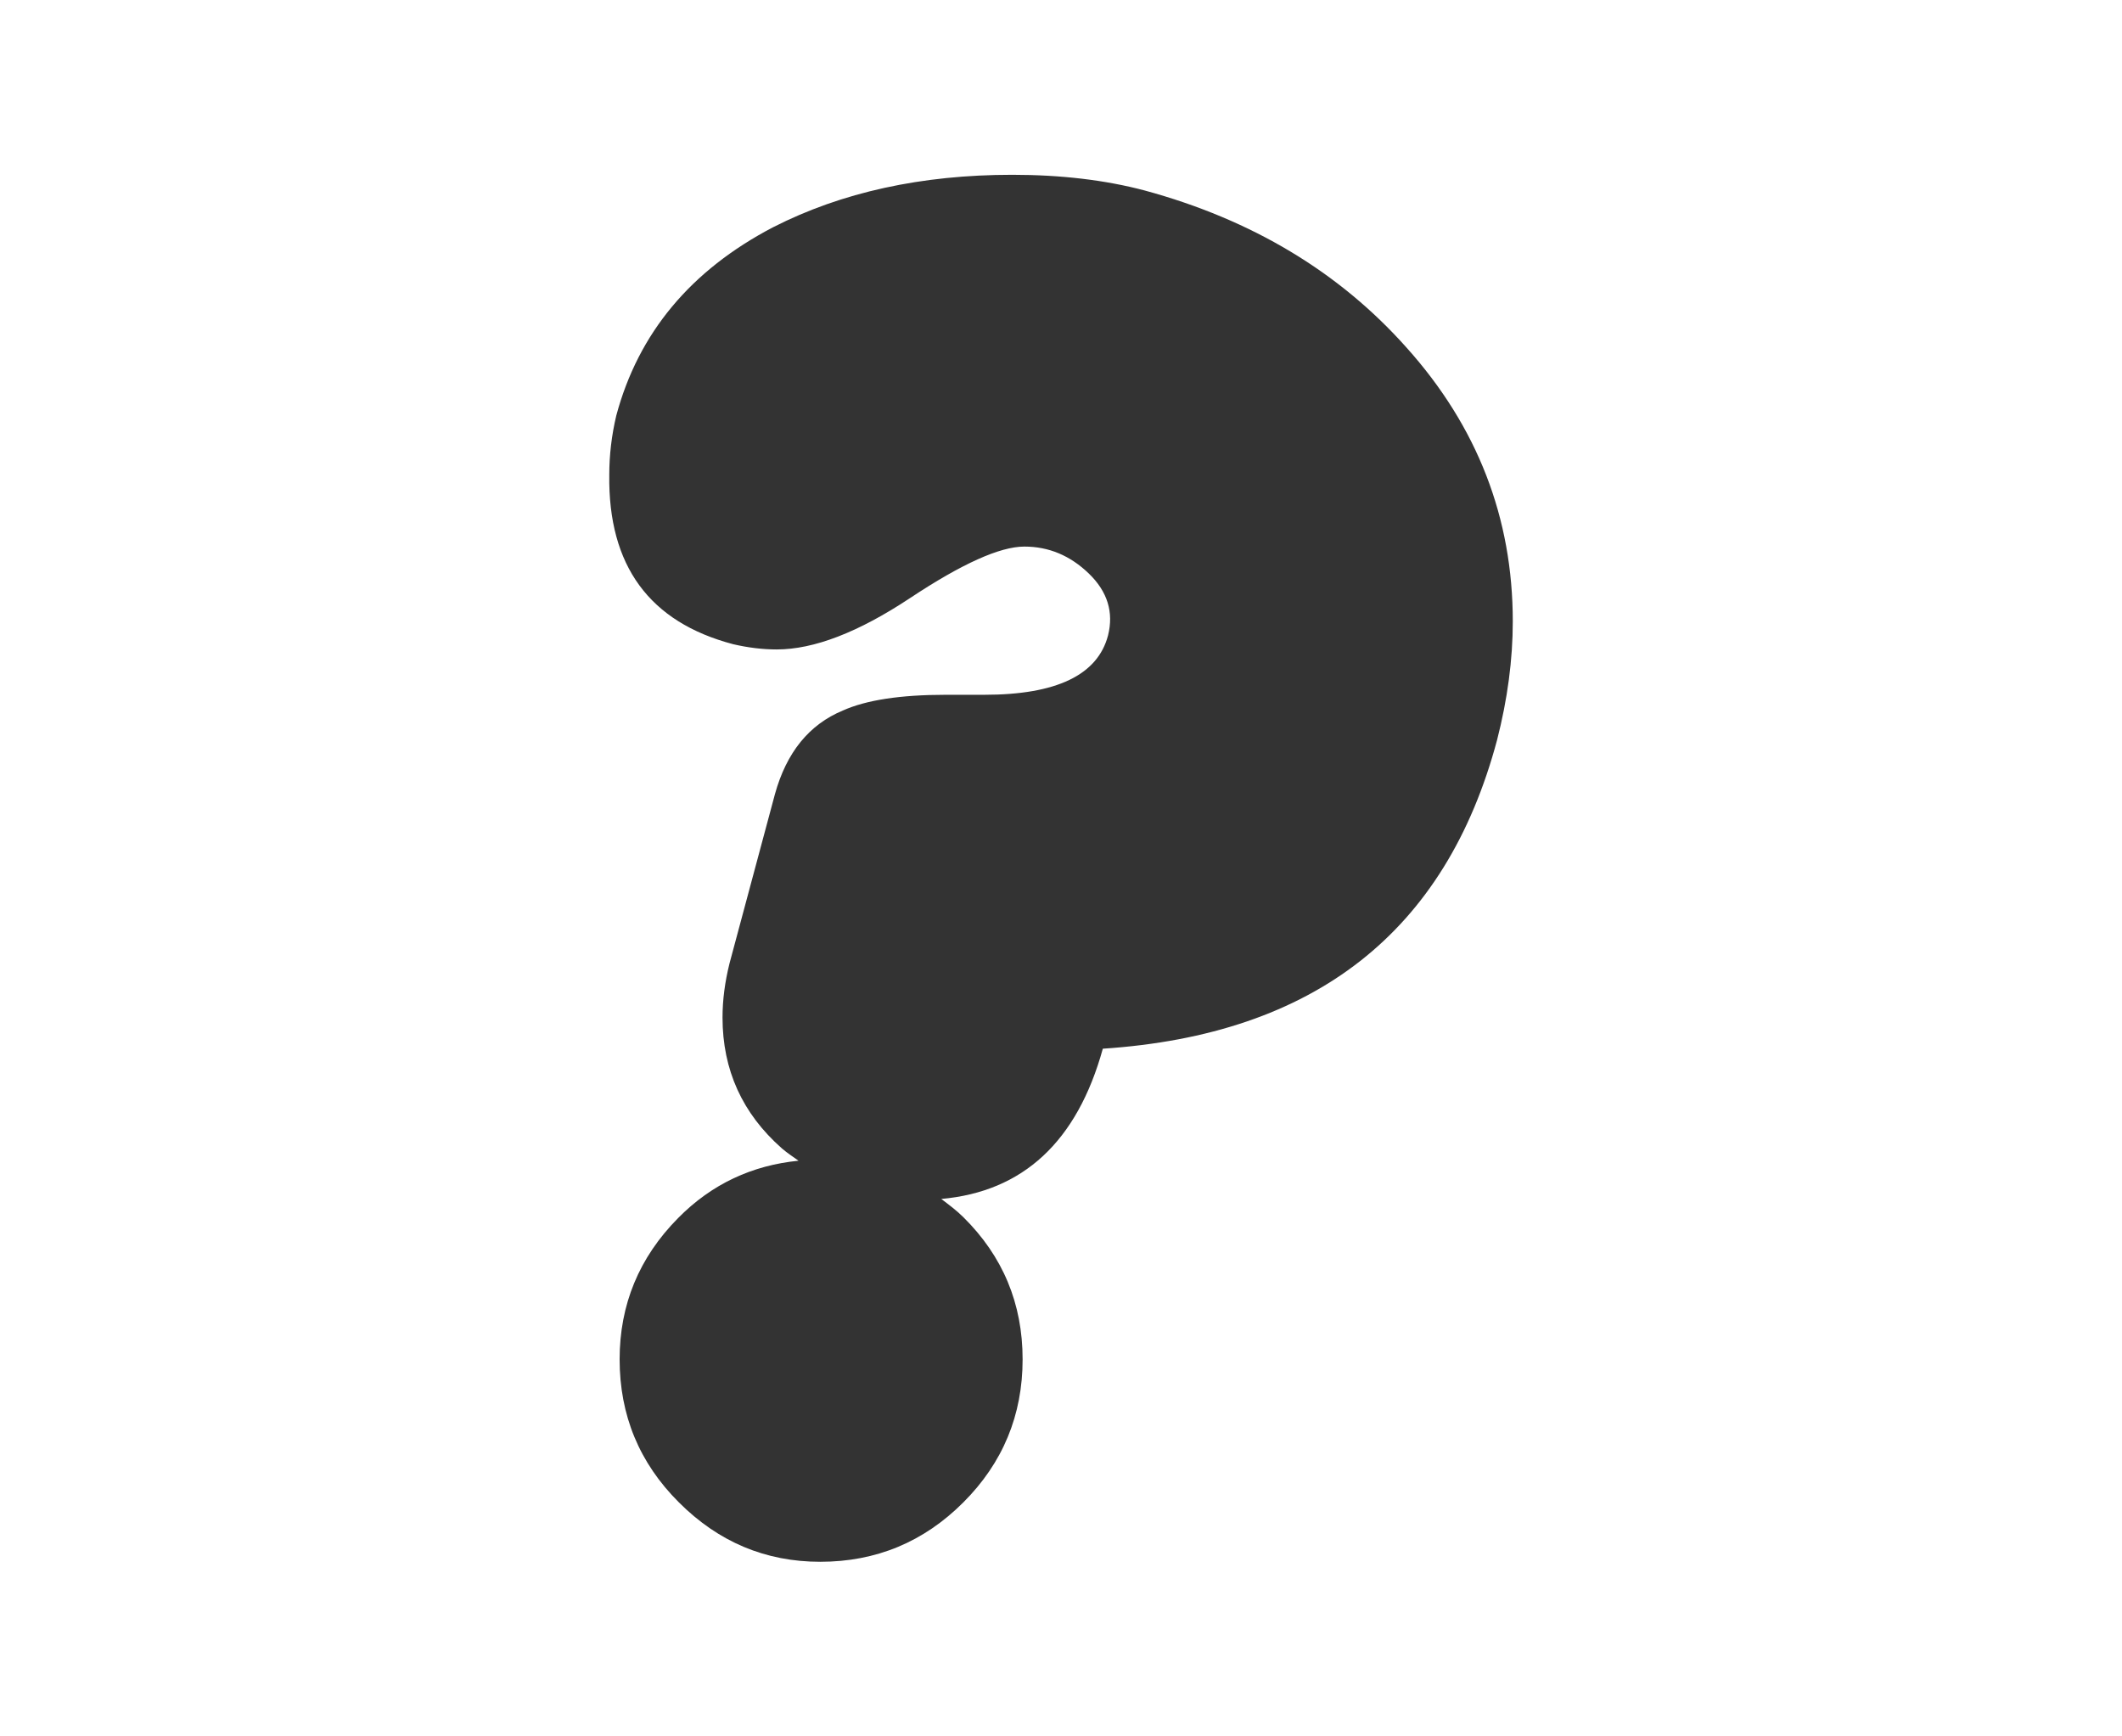<svg version="1.1" baseProfile="tiny" id="Layer_1" xmlns="http://www.w3.org/2000/svg" xmlns:xlink="http://www.w3.org/1999/xlink" x="0px" y="0px" width="55px" height="45px" viewBox="0 0 55 45" xml:space="preserve"><rect x="0" y="0" width="55" height="45" fill="#333333" stroke="none"/><path fill="#FFFFFF" d="M0,0v45h55V0H0z M38.803,19.176c-1.327,4.974-4.73,7.64-10.219,8.002c-0.667,2.411-2.069,3.704-4.187,3.894 c0.193,0.147,0.39,0.292,0.571,0.471c1.024,1.012,1.537,2.239,1.537,3.686c0,1.447-0.513,2.684-1.537,3.707 c-1.025,1.026-2.261,1.539-3.708,1.539c-1.417,0-2.638-0.513-3.663-1.539c-1.027-1.023-1.537-2.26-1.537-3.707 c0-1.417,0.503-2.639,1.516-3.662c0.874-0.886,1.922-1.367,3.121-1.486c-0.144-0.105-0.292-0.198-0.432-0.32 c-1.025-0.903-1.538-2.035-1.538-3.391c0-0.452,0.061-0.919,0.181-1.402l1.177-4.385c0.3-1.085,0.888-1.808,1.763-2.17 c0.603-0.271,1.492-0.407,2.667-0.407c0.121,0,0.293,0,0.52,0s0.386,0,0.476,0c1.868,0,2.938-0.511,3.208-1.537 c0.151-0.601-0.013-1.137-0.496-1.604c-0.485-0.468-1.04-0.7-1.673-0.7c-0.633,0-1.619,0.444-2.96,1.333 c-1.342,0.89-2.496,1.333-3.458,1.333c-0.361,0-0.739-0.045-1.13-0.136c-2.171-0.573-3.241-2.035-3.21-4.386 c0-0.513,0.06-1.025,0.181-1.537c0.573-2.14,1.929-3.768,4.069-4.885c1.778-0.905,3.842-1.357,6.194-1.357 c1.266,0,2.414,0.136,3.435,0.407c2.773,0.754,5.036,2.108,6.783,4.069c1.84,2.05,2.756,4.417,2.756,7.098 C39.21,17.095,39.073,18.121,38.803,19.176z"/></svg>